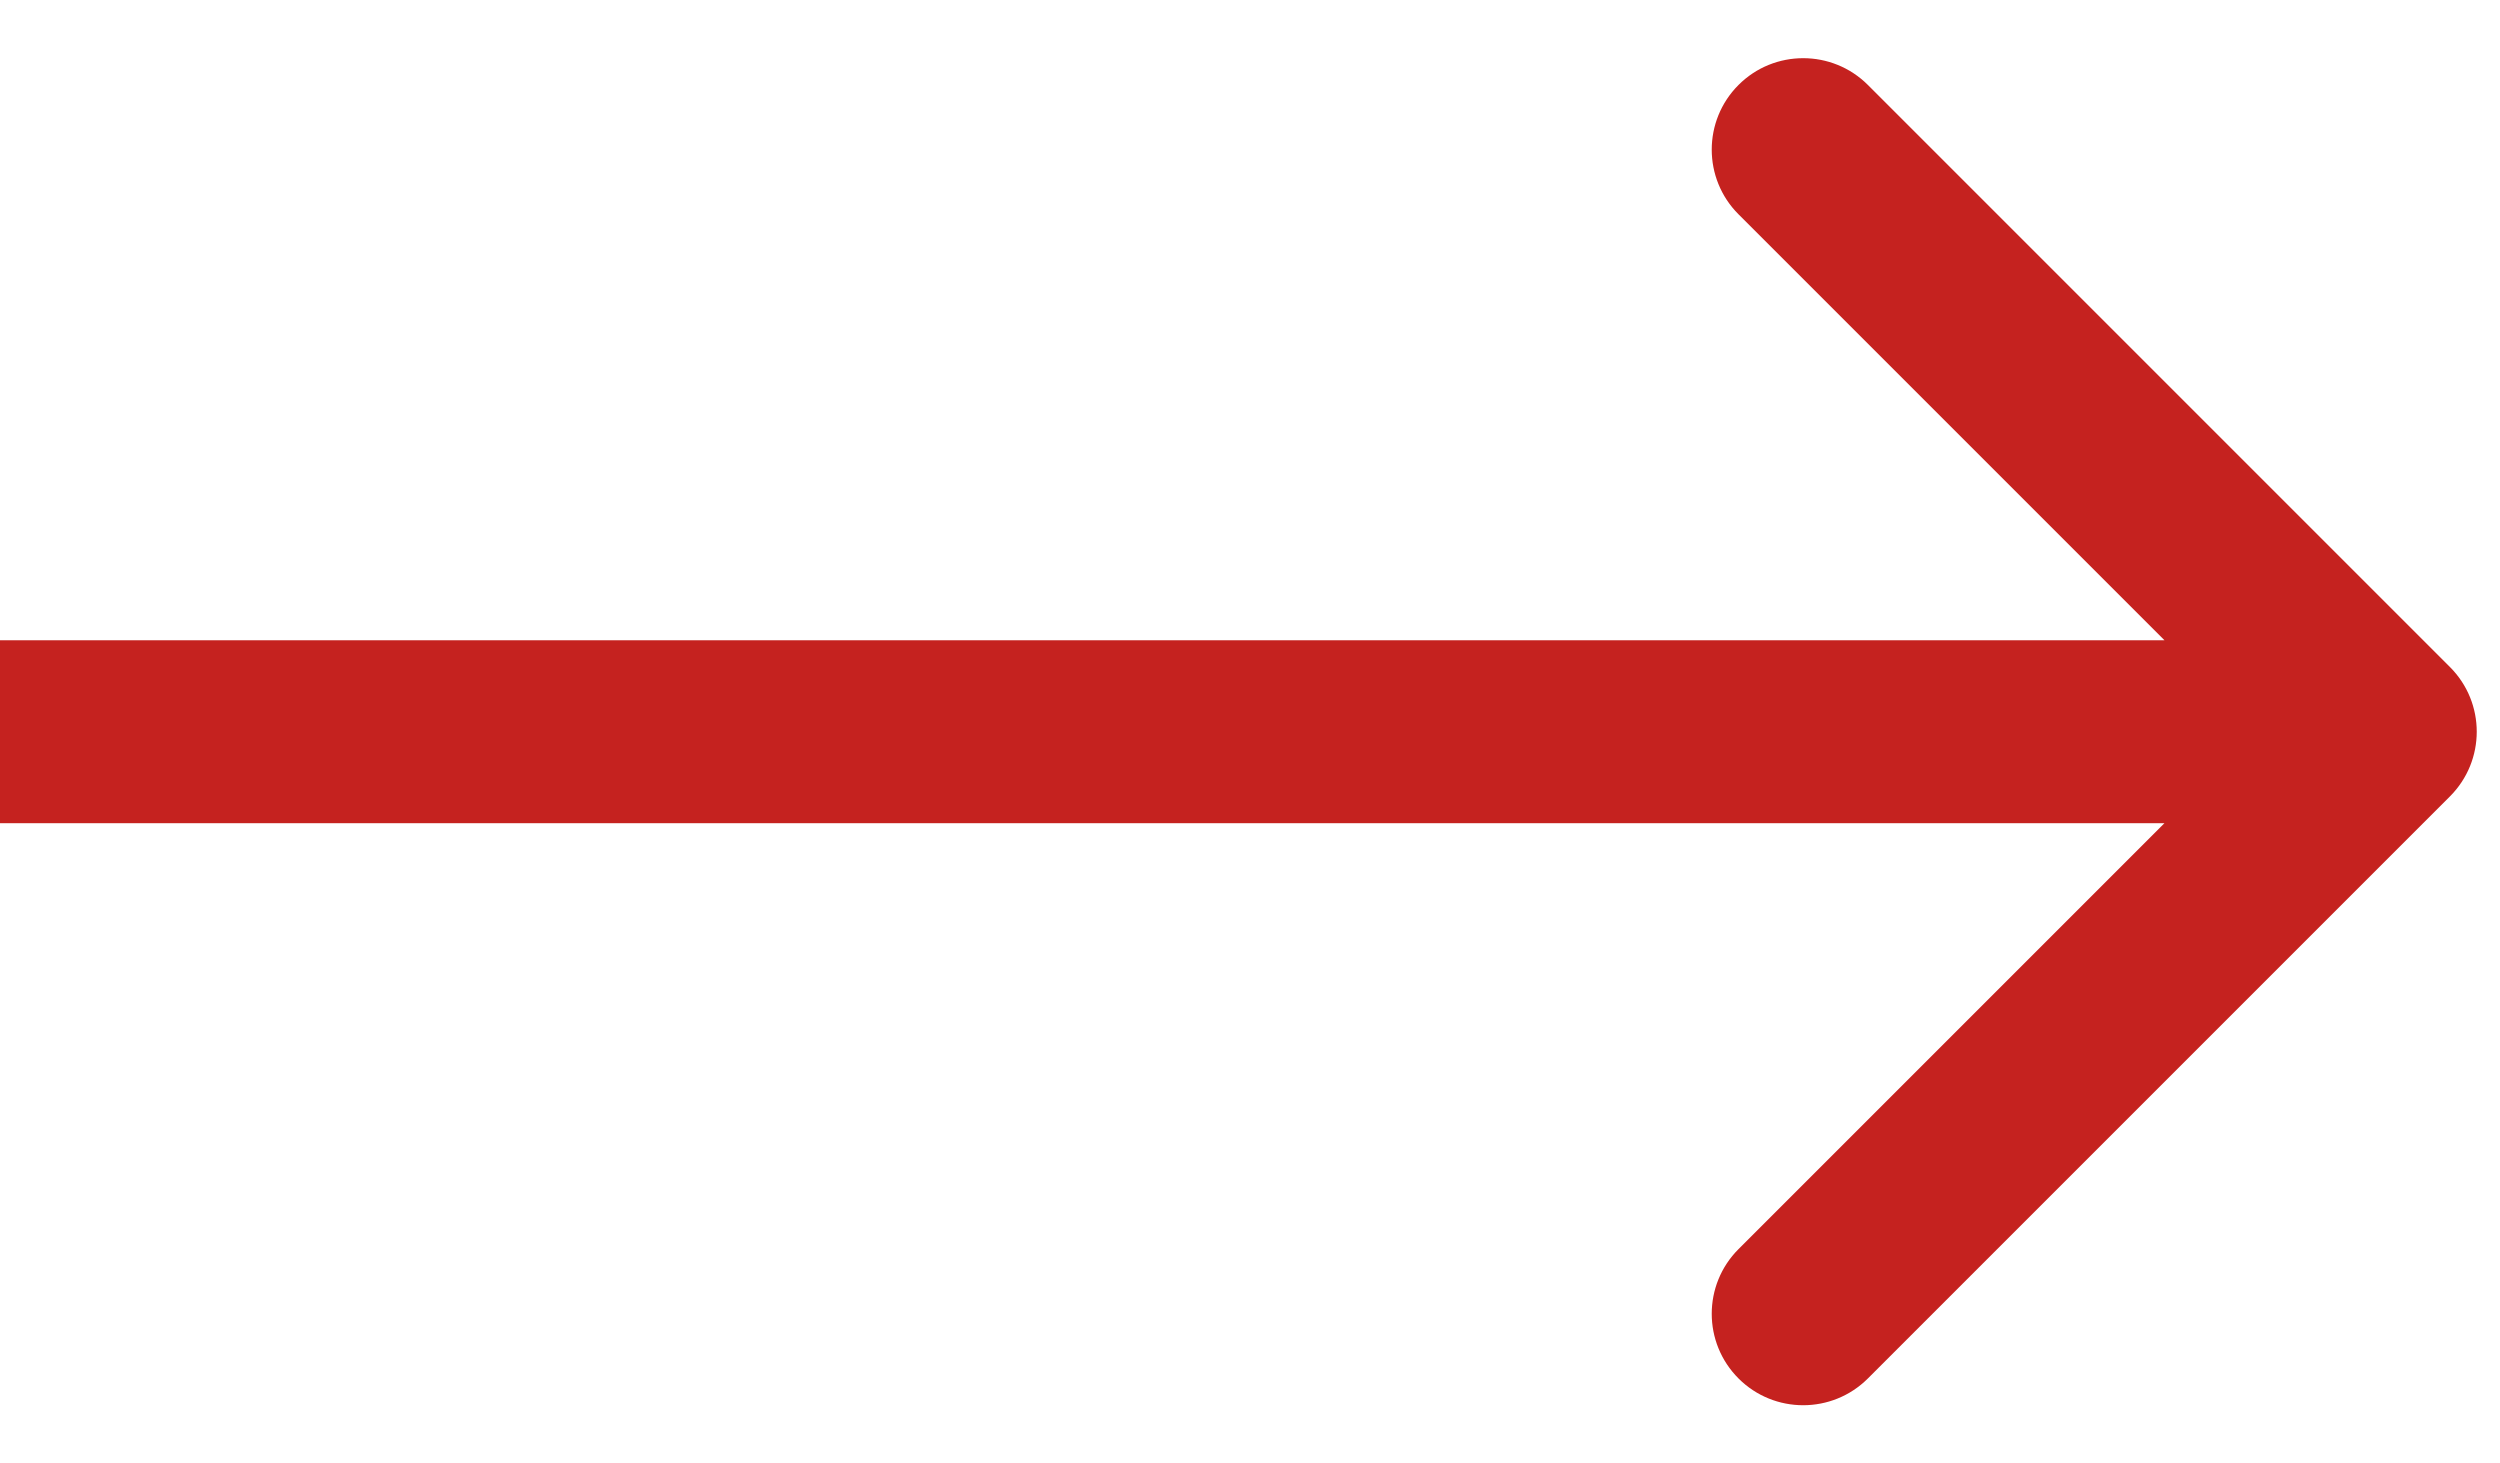 <svg width="41" height="24" viewBox="0 0 41 24" fill="none" xmlns="http://www.w3.org/2000/svg">
<path d="M40.179 13.061C40.765 12.475 40.765 11.525 40.179 10.939L30.633 1.393C30.047 0.808 29.097 0.808 28.512 1.393C27.926 1.979 27.926 2.929 28.512 3.515L36.997 12L28.512 20.485C27.926 21.071 27.926 22.021 28.512 22.607C29.097 23.192 30.047 23.192 30.633 22.607L40.179 13.061ZM0 13.5H39.118V10.5H0V13.5Z" fill="#C5221F"/>
</svg>
